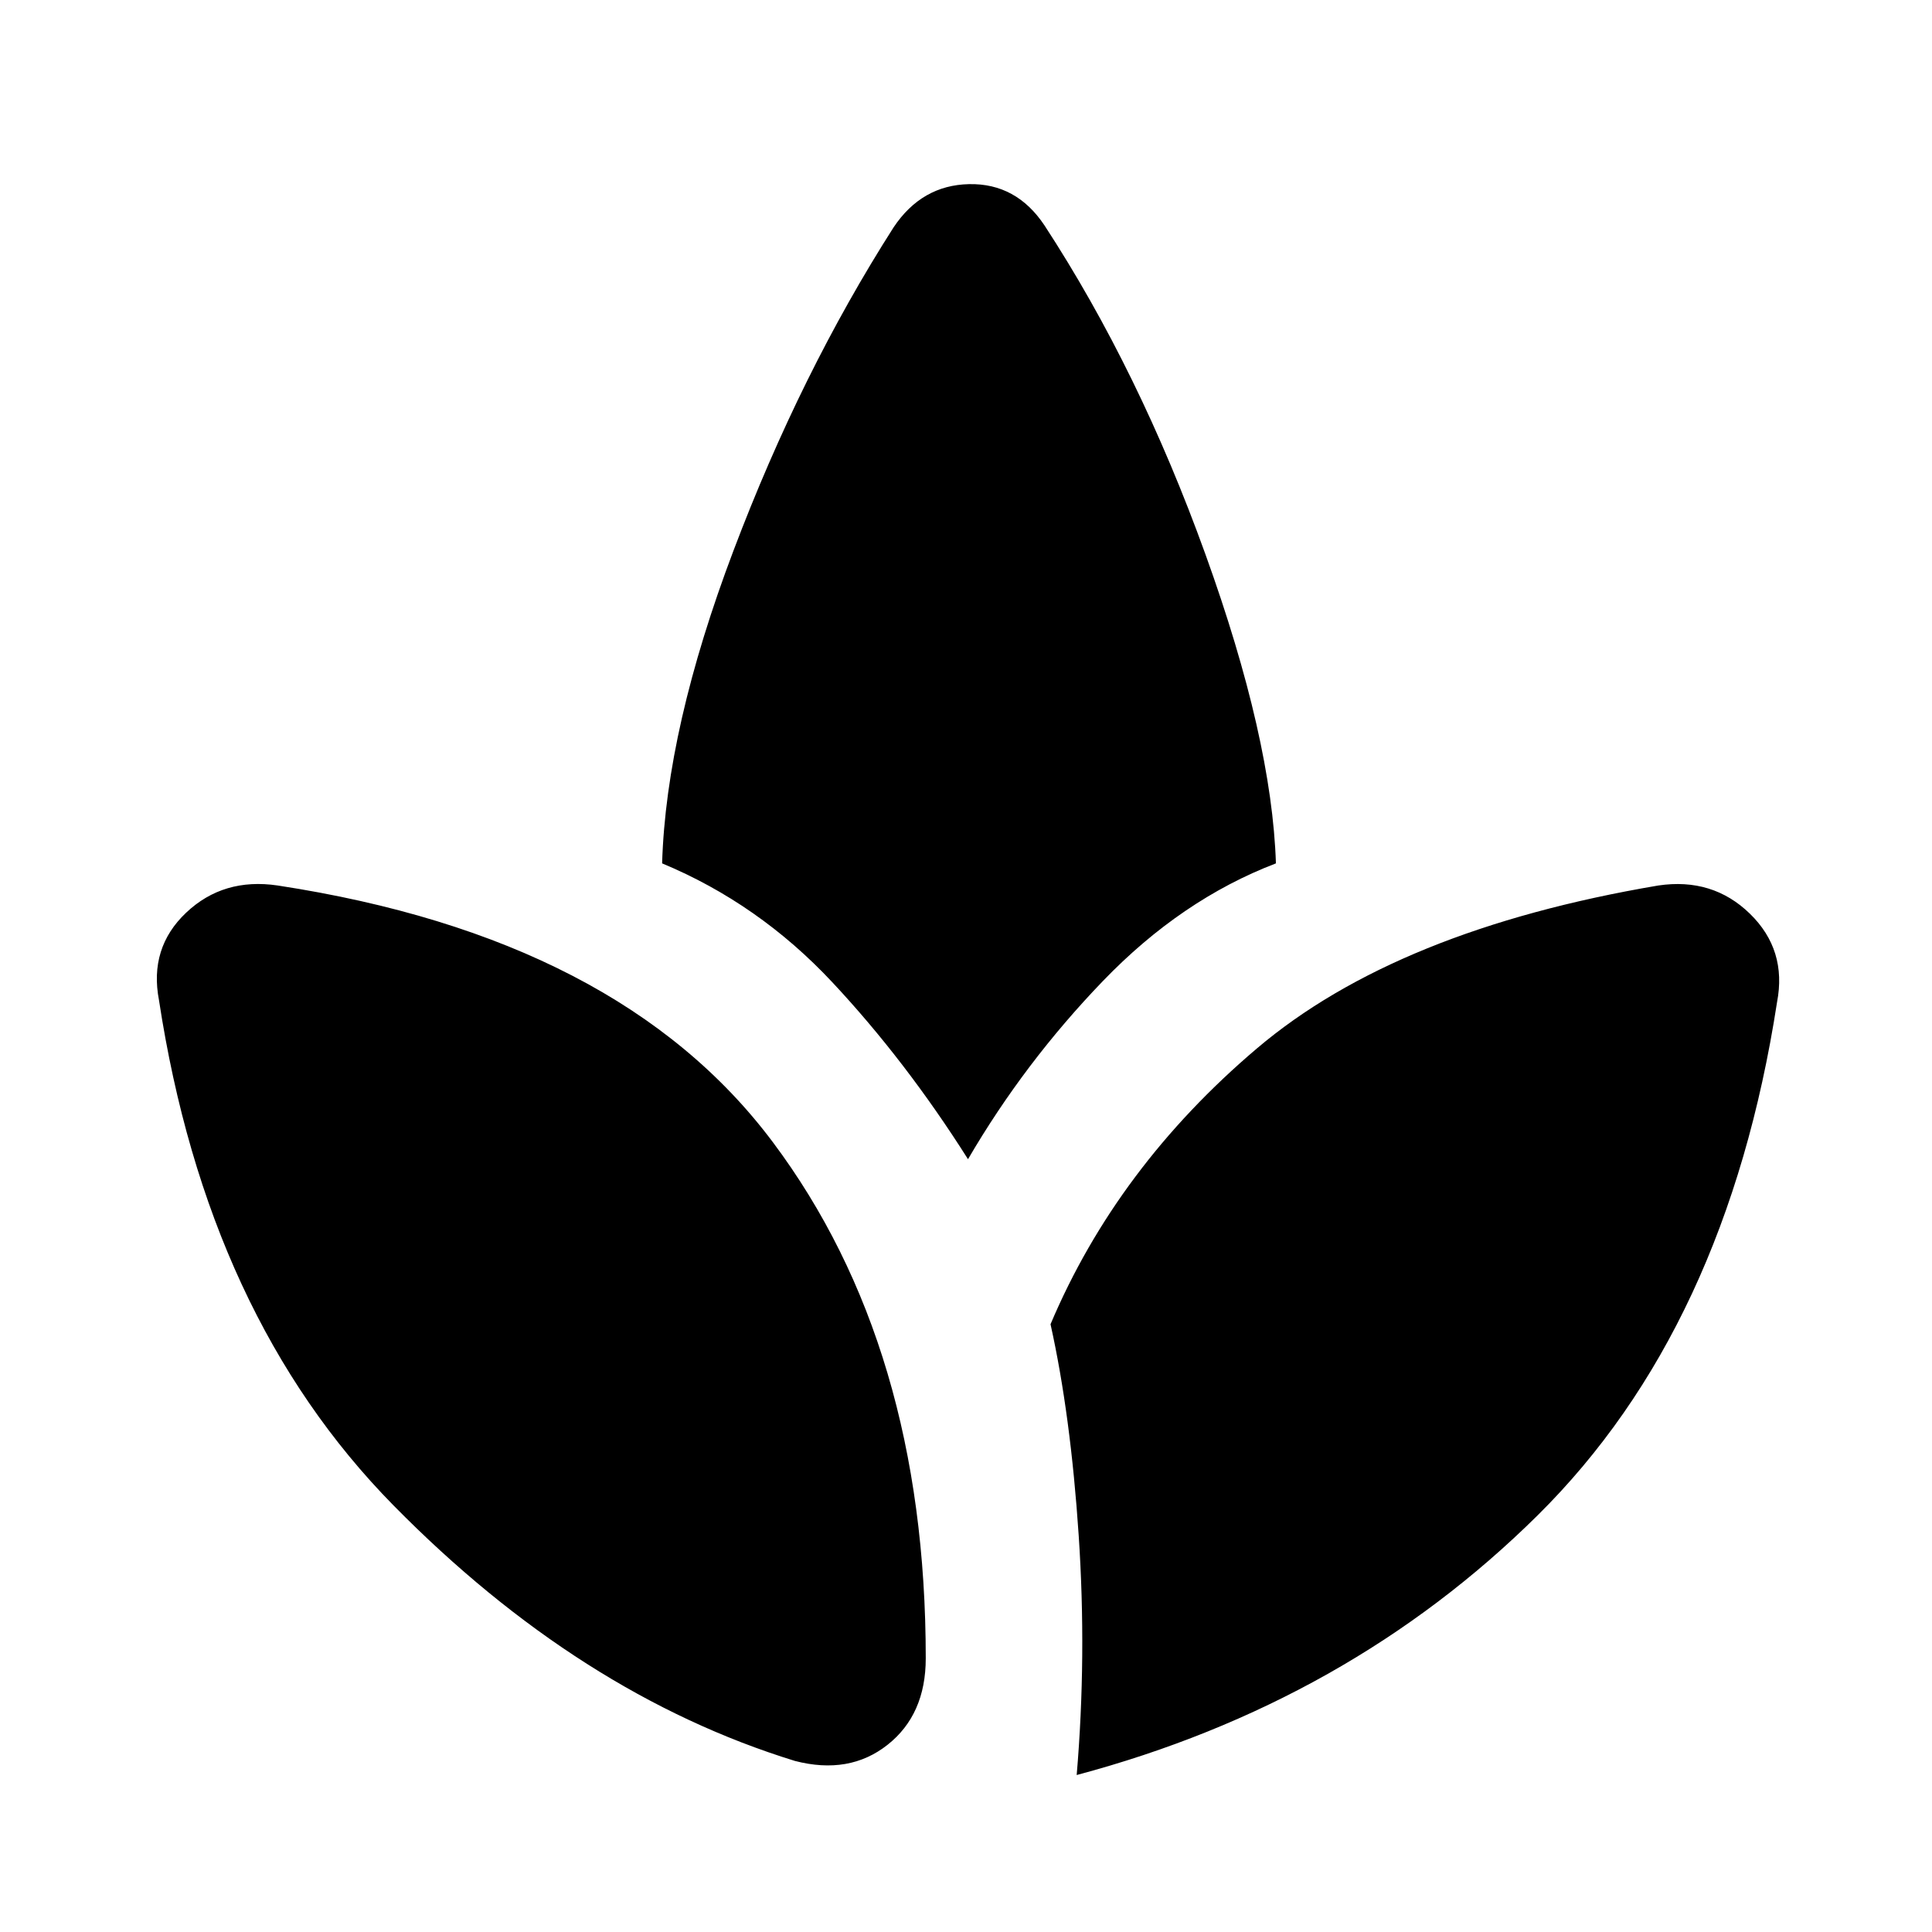 <svg xmlns="http://www.w3.org/2000/svg" height="48" width="48"><path d="M23 41.2q0 1.4-.95 2.15t-2.3.4Q14.4 42.1 9.775 37.4 5.15 32.7 3.95 24.85q-.25-1.3.675-2.175Q5.55 21.8 6.9 22q8.5 1.3 12.3 6.375Q23 33.45 23 41.2Zm-.8-35.55q.7-1.05 1.875-1.075Q25.25 4.55 25.95 5.6q2.35 3.6 4 8.175 1.65 4.575 1.75 7.675-2.35.9-4.3 2.925-1.95 2.025-3.35 4.425-1.55-2.45-3.375-4.4-1.825-1.95-4.225-2.95.1-3.35 1.775-7.775Q19.9 9.25 22.2 5.65ZM41.2 22q1.35-.2 2.275.7.925.9.675 2.2Q42.9 33 38.2 37.65T26.75 44.1q.25-2.95.05-5.95t-.7-5.25q1.65-3.9 5.125-6.85Q34.7 23.1 41.2 22Z"/></svg>